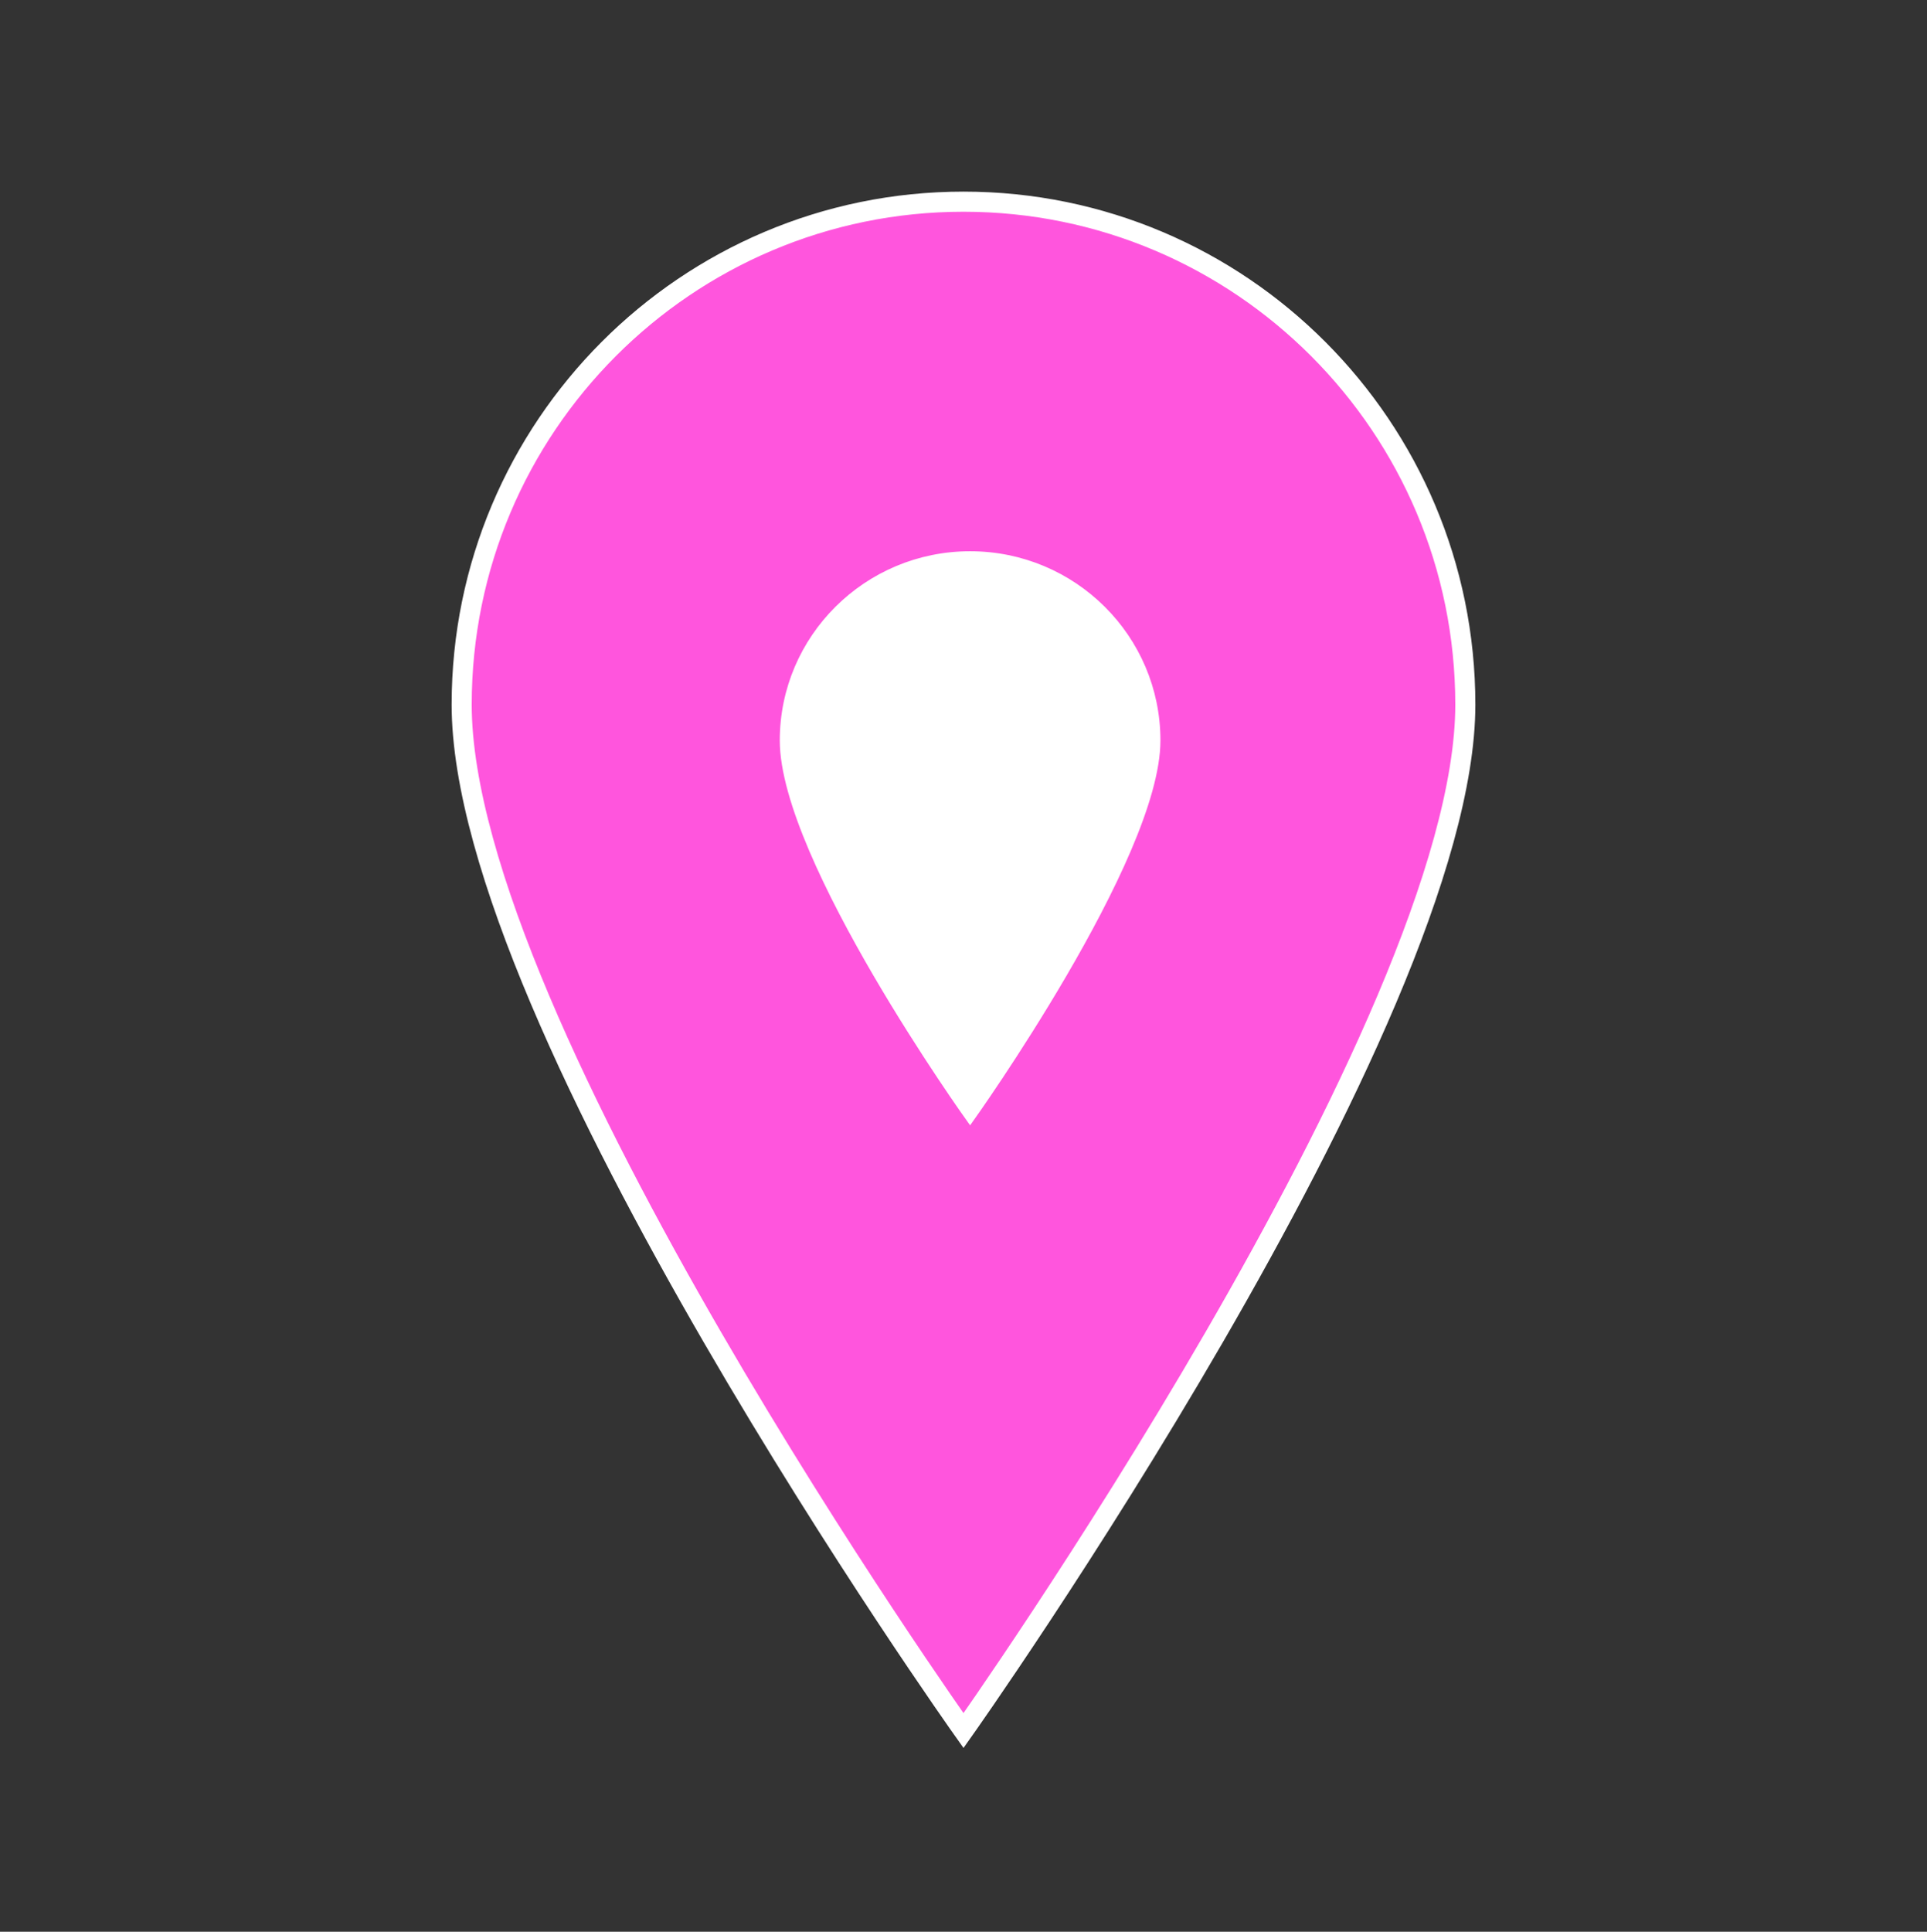 <svg width="441" height="442" xmlns="http://www.w3.org/2000/svg" xmlns:xlink="http://www.w3.org/1999/xlink" xml:space="preserve" overflow="hidden"><rect width="100%" height="100%" fill="#333333" stroke="none"/><defs><clipPath id="clip0"><rect x="1741" y="1412" width="441" height="442"/></clipPath><clipPath id="clip1"><rect x="1880" y="1522" width="165" height="164"/></clipPath><clipPath id="clip2"><rect x="1880" y="1522" width="165" height="164"/></clipPath><clipPath id="clip3"><rect x="1880" y="1522" width="165" height="164"/></clipPath></defs><g clip-path="url(#clip0)" transform="translate(-1741 -1412)"><path d="M220.5 45.938C220.5 45.938 105.656 207.638 105.656 280.219 105.656 343.613 157.106 395.063 220.5 395.063 283.894 395.063 335.344 343.613 335.344 280.219 335.344 207.178 220.5 45.938 220.5 45.938Z" stroke="#FFFFFF" stroke-width="4.594" fill="#FF55DD" transform="matrix(-1 1.22465e-16 -1.22742e-16 -1.002 2182 1854)"/><g clip-path="url(#clip1)"><g clip-path="url(#clip2)"><g clip-path="url(#clip3)"><path d="M81.5 16.979C81.5 16.979 39.052 76.746 39.052 103.573 39.052 127.004 58.069 146.021 81.5 146.021 104.931 146.021 123.948 127.004 123.948 103.573 123.948 76.576 81.5 16.979 81.5 16.979Z" stroke="#FFFFFF" stroke-width="1.698" fill="#FFFFFF" transform="matrix(-1.006 1.23216e-16 -1.22465e-16 -1 2045 1685)"/></g></g></g></g></svg>